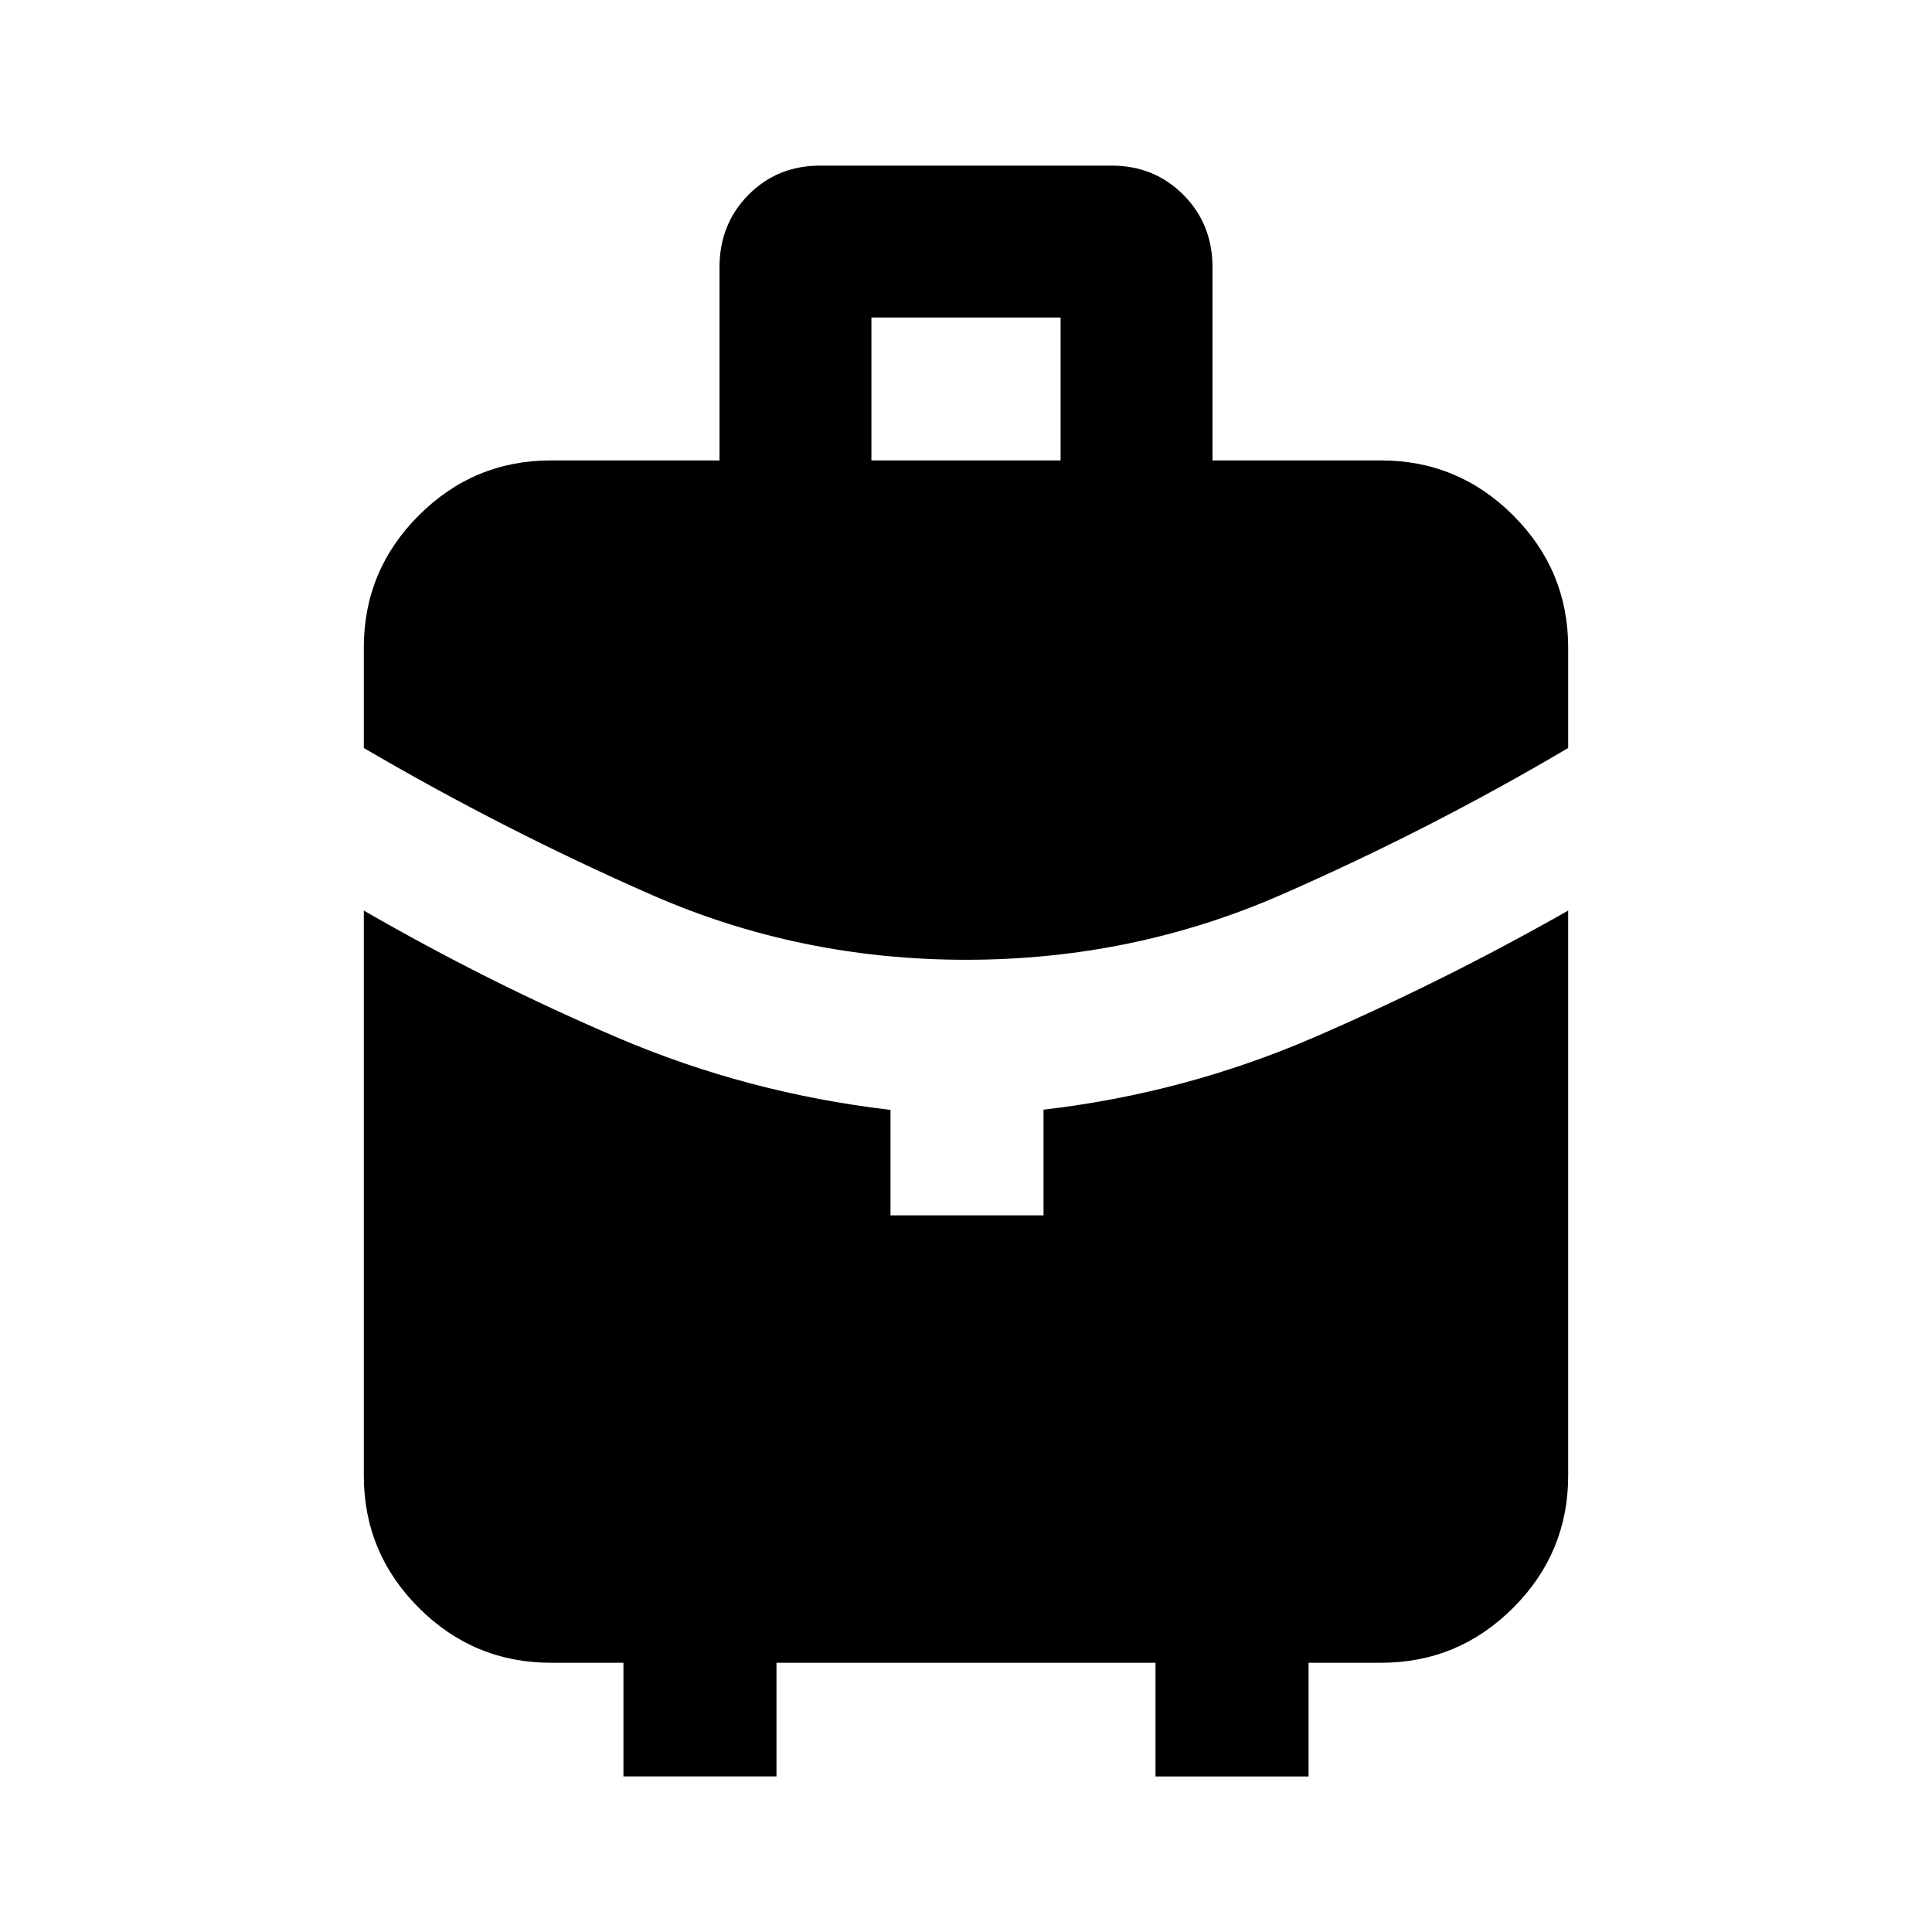 <svg xmlns="http://www.w3.org/2000/svg" height="20" viewBox="0 -960 960 960" width="20"><path d="M433-731.22h94v-71h-94v71Zm47.03 248.13q-82.73 0-156.2-32.24-73.46-32.24-143.05-73v-49.89q0-38.36 27.32-65.68 27.32-27.32 65.68-27.32h83.74v-95.96q0-21.47 14.36-35.99 14.35-14.53 35.57-14.53h144.93q21.22 0 35.66 14.53 14.44 14.52 14.44 35.99v95.96h83.74q38.36 0 65.68 27.32 27.32 27.32 27.32 65.68v49.89q-69.02 40.76-142.74 73-73.71 32.24-156.45 32.24ZM309.78-77.3v-56.48h-36q-38.37 0-65.69-27.32-27.31-27.32-27.31-65.68v-280.76q61.96 35.76 126.35 63.25 64.39 27.49 135.35 35.78v52.42h76.04v-52.52q70.46-8.19 134.91-36.14 64.45-27.95 125.79-62.79v280.76q0 38.36-27.32 65.68-27.32 27.32-65.68 27.32h-36v56.48h-76.05v-56.48H385.83v56.48h-76.05Z"/></svg>